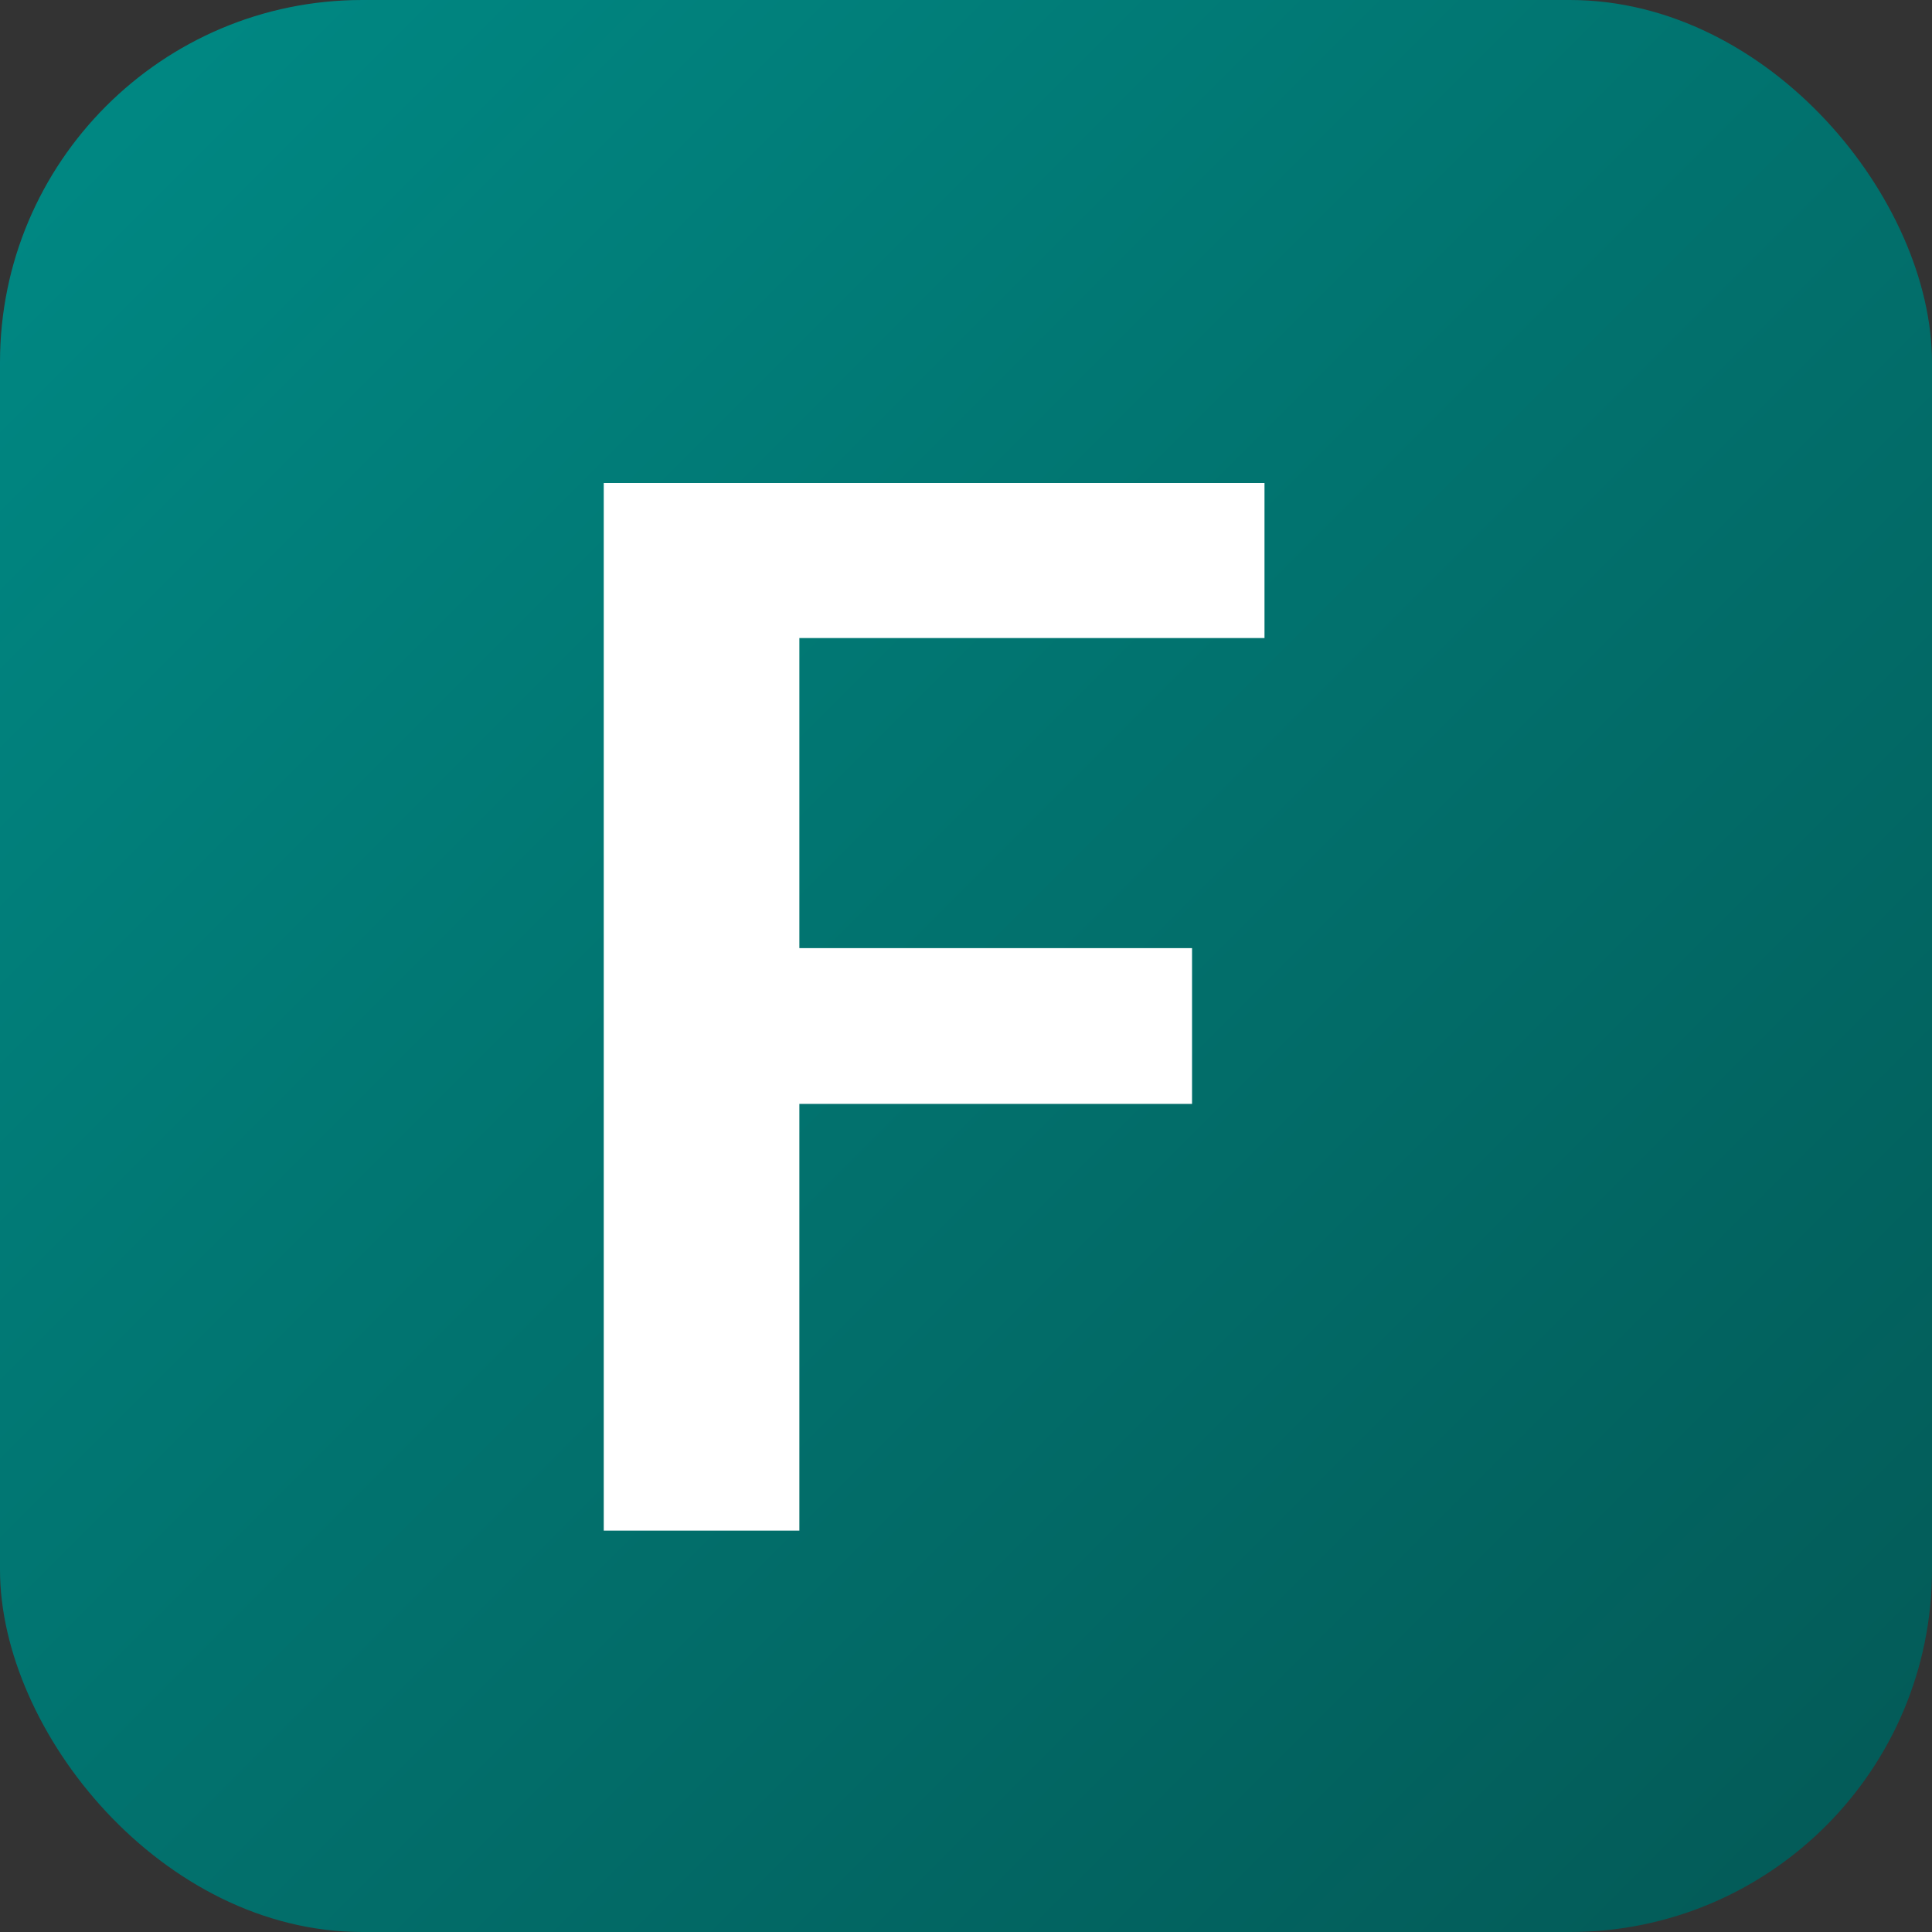 <svg width="16" height="16" viewBox="0 0 16 16" fill="none" xmlns="http://www.w3.org/2000/svg">
<rect x="0" y="0" width="16" height="16" fill="#333333" stroke="none"/>
<rect width="16" height="16" rx="3" fill="url(#paint0_linear_186_30)"/>
<path d="M6.62 5.284V7.852H9.872V9.142H6.62V12.676H5V4H10.472V5.284H6.62Z" fill="white"/>
<defs>
<linearGradient id="paint0_linear_186_30" x1="0" y1="0" x2="16" y2="16" gradientUnits="userSpaceOnUse">
<stop stop-color="#008A85"/>
<stop offset="1" stop-color="#035956"/>
</linearGradient>
</defs>
</svg>
